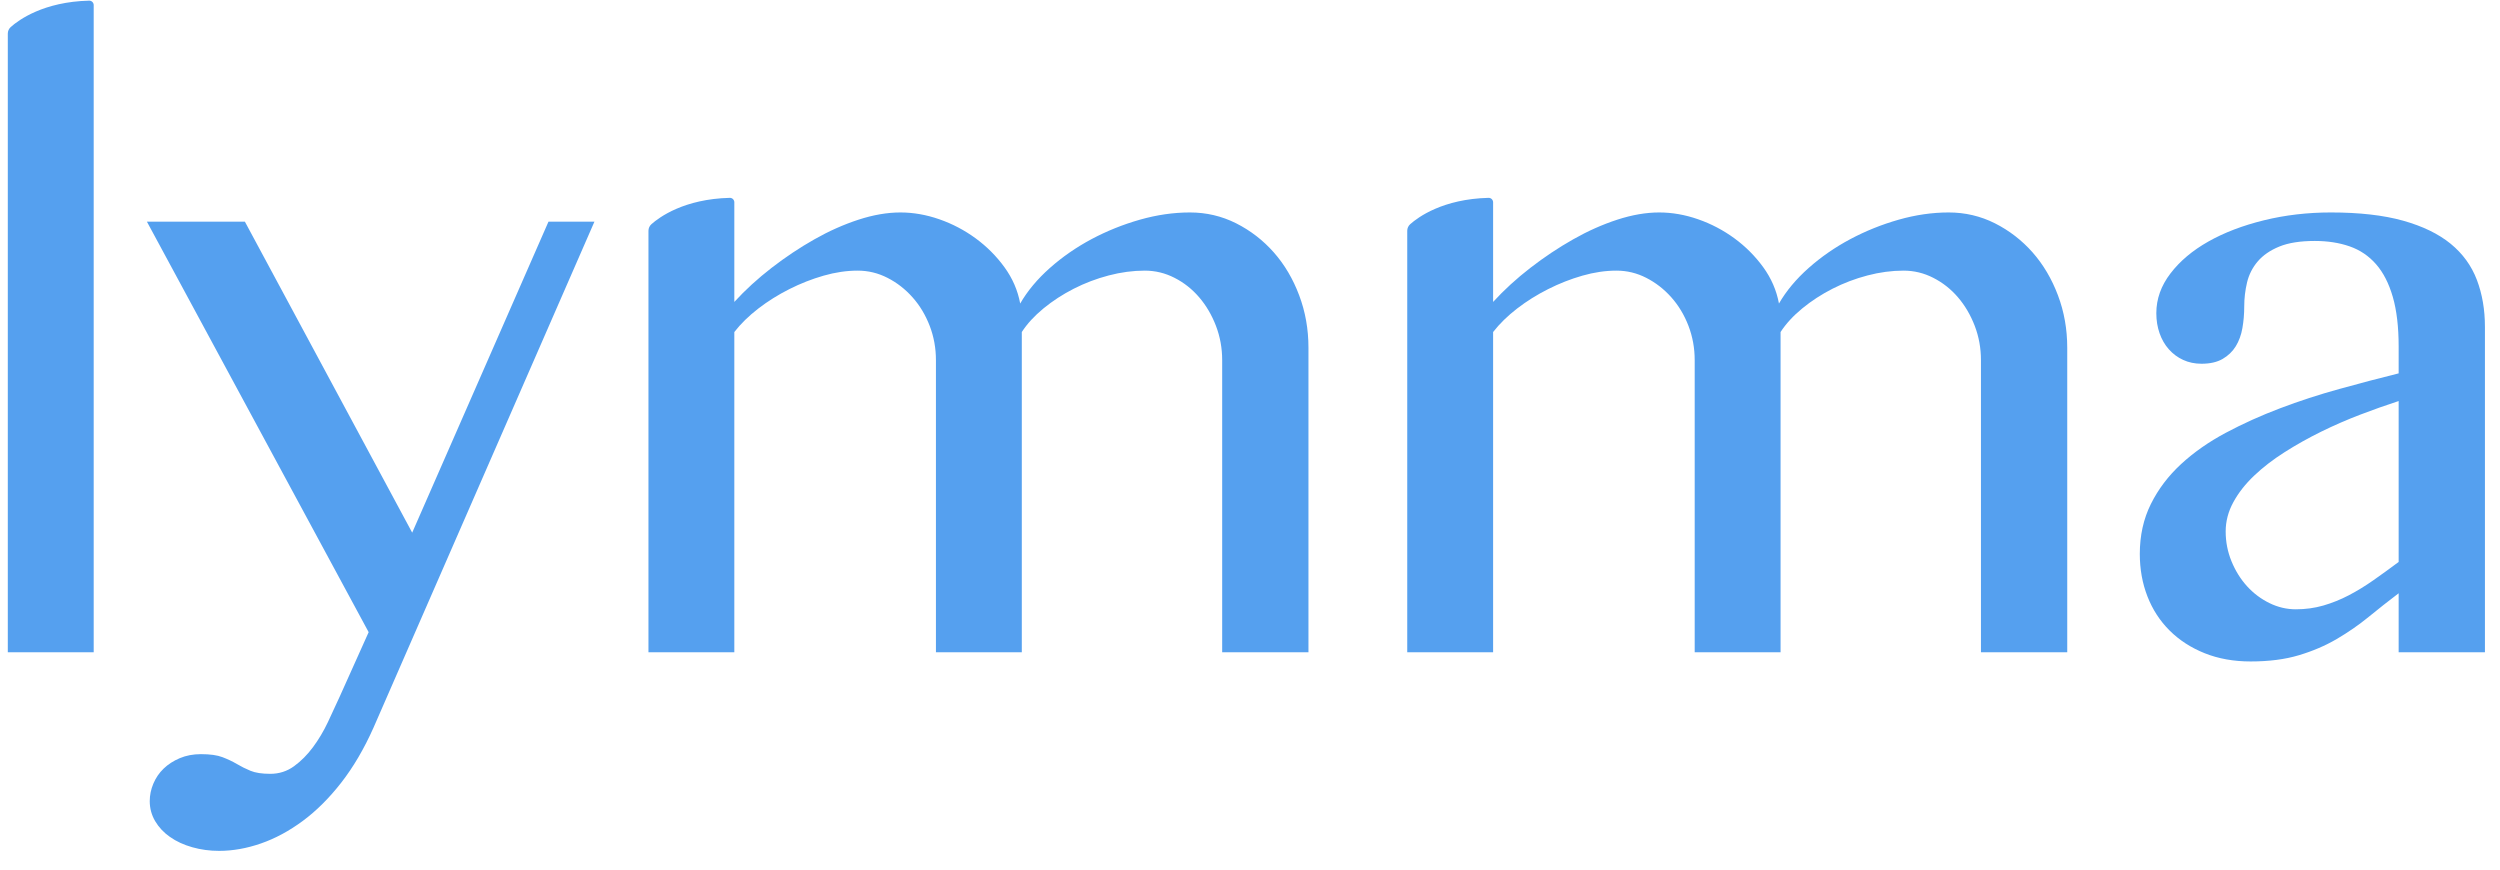 <?xml version="1.0" encoding="UTF-8"?>
<svg width="115px" height="40px" viewBox="0 0 115 40" version="1.1" xmlns="http://www.w3.org/2000/svg" xmlns:xlink="http://www.w3.org/1999/xlink">
    <!-- Generator: Sketch 45.1 (43504) - http://www.bohemiancoding.com/sketch -->
    <title>New Logo</title>
    <desc>Created with Sketch.</desc>
    <defs></defs>
    <g id="New-Pages" stroke="none" stroke-width="1" fill="none" fill-rule="evenodd">
        <g id="加入我們" transform="translate(-971, -57)" fill="#55A0EF">
            <g id="New-Logo" transform="translate(971, 57)">
                <path d="M18.961,24.502 L11.265,10.197 L6.758,10.197 L16.958,29.08 L15.623,32.052 C15.462,32.408 15.282,32.796 15.085,33.215 C14.887,33.633 14.658,34.018 14.399,34.368 C14.139,34.719 13.849,35.011 13.527,35.245 C13.205,35.479 12.841,35.596 12.433,35.596 C12.049,35.596 11.747,35.549 11.524,35.457 C11.302,35.365 11.091,35.26 10.894,35.143 C10.696,35.026 10.476,34.922 10.235,34.83 C9.994,34.737 9.663,34.691 9.243,34.691 C8.884,34.691 8.56,34.753 8.269,34.876 C7.979,34.999 7.731,35.159 7.527,35.356 C7.323,35.552 7.166,35.783 7.054,36.048 C6.943,36.312 6.888,36.58 6.888,36.851 C6.888,37.183 6.971,37.49 7.138,37.774 C7.305,38.057 7.533,38.3 7.824,38.503 C8.114,38.706 8.455,38.863 8.844,38.973 C9.234,39.084 9.645,39.14 10.077,39.14 C10.708,39.14 11.351,39.026 12.006,38.798 C12.662,38.57 13.301,38.226 13.926,37.764 C14.55,37.303 15.141,36.715 15.697,36.002 C16.253,35.288 16.748,34.445 17.181,33.473 L27.344,10.197 L25.23,10.197 L18.961,24.502 Z" id="Fill-1"></path>
                <path d="M58.594,11.609 C58.1,11.05 57.521,10.604 56.86,10.271 C56.198,9.939 55.491,9.773 54.737,9.773 C53.982,9.773 53.216,9.884 52.437,10.105 C51.658,10.327 50.916,10.625 50.211,11 C49.507,11.376 48.867,11.819 48.292,12.329 C47.717,12.84 47.262,13.385 46.929,13.963 C46.818,13.36 46.576,12.803 46.205,12.292 C45.835,11.782 45.392,11.339 44.879,10.963 C44.366,10.588 43.81,10.296 43.21,10.087 C42.61,9.878 42.014,9.773 41.42,9.773 C40.815,9.773 40.171,9.884 39.492,10.105 C38.812,10.327 38.135,10.628 37.461,11.01 C36.787,11.391 36.132,11.828 35.495,12.32 C34.858,12.813 34.286,13.335 33.779,13.889 L33.779,13.208 L33.779,10.224 L33.779,10.179 L33.779,9.969 L33.779,9.305 C33.779,9.191 33.685,9.098 33.57,9.101 C31.472,9.153 30.335,9.985 29.965,10.313 C29.878,10.391 29.829,10.5 29.829,10.617 L29.829,11.21 L29.829,13.319 L29.829,30.003 L33.779,30.003 L33.779,15.273 C34.076,14.892 34.444,14.532 34.883,14.193 C35.322,13.855 35.798,13.557 36.311,13.299 C36.824,13.04 37.35,12.834 37.887,12.68 C38.425,12.526 38.947,12.449 39.455,12.449 C39.937,12.449 40.394,12.56 40.827,12.782 C41.26,13.003 41.643,13.301 41.977,13.677 C42.311,14.052 42.573,14.489 42.765,14.987 C42.957,15.486 43.053,16.012 43.053,16.565 L43.053,30.003 L47.003,30.003 L47.003,15.273 C47.25,14.892 47.584,14.529 48.004,14.184 C48.425,13.84 48.888,13.538 49.395,13.28 C49.902,13.022 50.437,12.818 50.999,12.671 C51.562,12.523 52.115,12.449 52.659,12.449 C53.142,12.449 53.599,12.56 54.032,12.782 C54.465,13.003 54.841,13.301 55.163,13.677 C55.484,14.052 55.741,14.489 55.933,14.987 C56.124,15.486 56.22,16.012 56.22,16.565 L56.22,30.003 L60.189,30.003 L60.189,15.993 C60.189,15.144 60.047,14.341 59.762,13.585 C59.478,12.828 59.089,12.17 58.594,11.609" id="Fill-3"></path>
                <path d="M93.498,11.609 C93.003,11.05 92.425,10.604 91.764,10.271 C91.102,9.939 90.394,9.773 89.64,9.773 C88.886,9.773 88.12,9.884 87.341,10.105 C86.562,10.327 85.82,10.625 85.115,11 C84.41,11.376 83.77,11.819 83.195,12.329 C82.62,12.84 82.166,13.385 81.832,13.963 C81.721,13.36 81.48,12.803 81.109,12.292 C80.738,11.782 80.296,11.339 79.783,10.963 C79.27,10.588 78.714,10.296 78.114,10.087 C77.514,9.878 76.918,9.773 76.324,9.773 C75.718,9.773 75.075,9.884 74.395,10.105 C73.715,10.327 73.038,10.628 72.365,11.01 C71.691,11.391 71.036,11.828 70.399,12.32 C69.762,12.813 69.19,13.335 68.683,13.889 L68.683,13.208 L68.683,10.224 L68.683,10.179 L68.683,9.969 L68.683,9.305 C68.683,9.191 68.588,9.098 68.474,9.101 C66.376,9.153 65.238,9.985 64.869,10.313 C64.782,10.391 64.733,10.5 64.733,10.617 L64.733,11.21 L64.733,13.319 L64.733,30.003 L68.683,30.003 L68.683,15.273 C68.98,14.892 69.348,14.532 69.787,14.193 C70.225,13.855 70.702,13.557 71.215,13.299 C71.728,13.04 72.253,12.834 72.791,12.68 C73.329,12.526 73.851,12.449 74.358,12.449 C74.84,12.449 75.298,12.56 75.731,12.782 C76.163,13.003 76.547,13.301 76.881,13.677 C77.215,14.052 77.477,14.489 77.669,14.987 C77.86,15.486 77.956,16.012 77.956,16.565 L77.956,30.003 L81.906,30.003 L81.906,15.273 C82.154,14.892 82.487,14.529 82.908,14.184 C83.328,13.84 83.792,13.538 84.299,13.28 C84.806,13.022 85.341,12.818 85.903,12.671 C86.466,12.523 87.019,12.449 87.563,12.449 C88.045,12.449 88.503,12.56 88.935,12.782 C89.368,13.003 89.745,13.301 90.067,13.677 C90.388,14.052 90.645,14.489 90.837,14.987 C91.028,15.486 91.124,16.012 91.124,16.565 L91.124,30.003 L95.093,30.003 L95.093,15.993 C95.093,15.144 94.951,14.341 94.666,13.585 C94.381,12.828 93.992,12.17 93.498,11.609" id="Fill-5"></path>
                <path d="M110.338,25.85 C109.942,26.145 109.556,26.425 109.178,26.69 C108.801,26.955 108.424,27.185 108.047,27.382 C107.67,27.579 107.28,27.736 106.879,27.853 C106.477,27.97 106.053,28.028 105.608,28.028 C105.188,28.028 104.783,27.933 104.394,27.742 C104.004,27.551 103.661,27.293 103.364,26.967 C103.068,26.641 102.83,26.259 102.65,25.822 C102.471,25.385 102.381,24.927 102.381,24.447 C102.381,23.98 102.499,23.53 102.734,23.1 C102.969,22.669 103.287,22.263 103.689,21.882 C104.09,21.5 104.558,21.14 105.089,20.802 C105.621,20.463 106.18,20.15 106.768,19.86 C107.355,19.571 107.955,19.31 108.566,19.076 C109.178,18.842 109.769,18.633 110.338,18.448 L110.338,25.85 Z M113.936,12.874 C113.688,12.222 113.286,11.668 112.73,11.213 C112.174,10.758 111.444,10.404 110.542,10.151 C109.639,9.899 108.532,9.773 107.222,9.773 C106.146,9.773 105.12,9.893 104.143,10.133 C103.166,10.373 102.313,10.699 101.584,11.111 C100.854,11.523 100.273,12.013 99.841,12.579 C99.408,13.145 99.191,13.754 99.191,14.406 C99.191,14.738 99.241,15.046 99.34,15.329 C99.439,15.612 99.581,15.858 99.766,16.067 C99.952,16.276 100.171,16.44 100.425,16.556 C100.678,16.673 100.96,16.732 101.269,16.732 C101.664,16.732 101.989,16.658 102.242,16.51 C102.496,16.362 102.697,16.169 102.845,15.929 C102.993,15.689 103.095,15.409 103.151,15.089 C103.207,14.769 103.235,14.437 103.235,14.092 C103.235,13.723 103.278,13.357 103.364,12.994 C103.451,12.631 103.615,12.308 103.856,12.025 C104.097,11.742 104.428,11.514 104.848,11.342 C105.268,11.17 105.812,11.084 106.48,11.084 C107.074,11.084 107.608,11.167 108.084,11.333 C108.56,11.499 108.965,11.773 109.299,12.154 C109.633,12.536 109.889,13.037 110.069,13.658 C110.248,14.28 110.338,15.04 110.338,15.938 L110.338,17.175 C109.448,17.396 108.536,17.636 107.602,17.895 C106.668,18.153 105.763,18.448 104.885,18.781 C104.007,19.113 103.176,19.488 102.391,19.906 C101.605,20.325 100.919,20.805 100.332,21.346 C99.745,21.888 99.281,22.5 98.941,23.183 C98.601,23.866 98.431,24.632 98.431,25.481 C98.431,26.182 98.548,26.834 98.783,27.437 C99.018,28.04 99.358,28.563 99.804,29.006 C100.249,29.449 100.787,29.797 101.417,30.049 C102.047,30.301 102.752,30.427 103.531,30.427 C104.372,30.427 105.111,30.332 105.747,30.141 C106.384,29.951 106.965,29.702 107.491,29.394 C108.016,29.086 108.505,28.748 108.956,28.379 C109.407,28.01 109.868,27.647 110.338,27.29 L110.338,30.003 L114.307,30.003 L114.307,15.033 C114.307,14.246 114.183,13.526 113.936,12.874 L113.936,12.874 Z" id="Fill-7"></path>
                <path d="M4.1,0.03 C2.003,0.082 0.865,0.914 0.495,1.242 C0.408,1.32 0.359,1.429 0.359,1.546 L0.359,4.248 L0.359,30.003 L4.31,30.003 L4.31,4.137 L4.31,1.153 L4.31,0.898 L4.31,0.234 C4.31,0.12 4.215,0.027 4.1,0.03" id="Fill-10"></path>
            </g>
        </g>
    </g>
</svg>